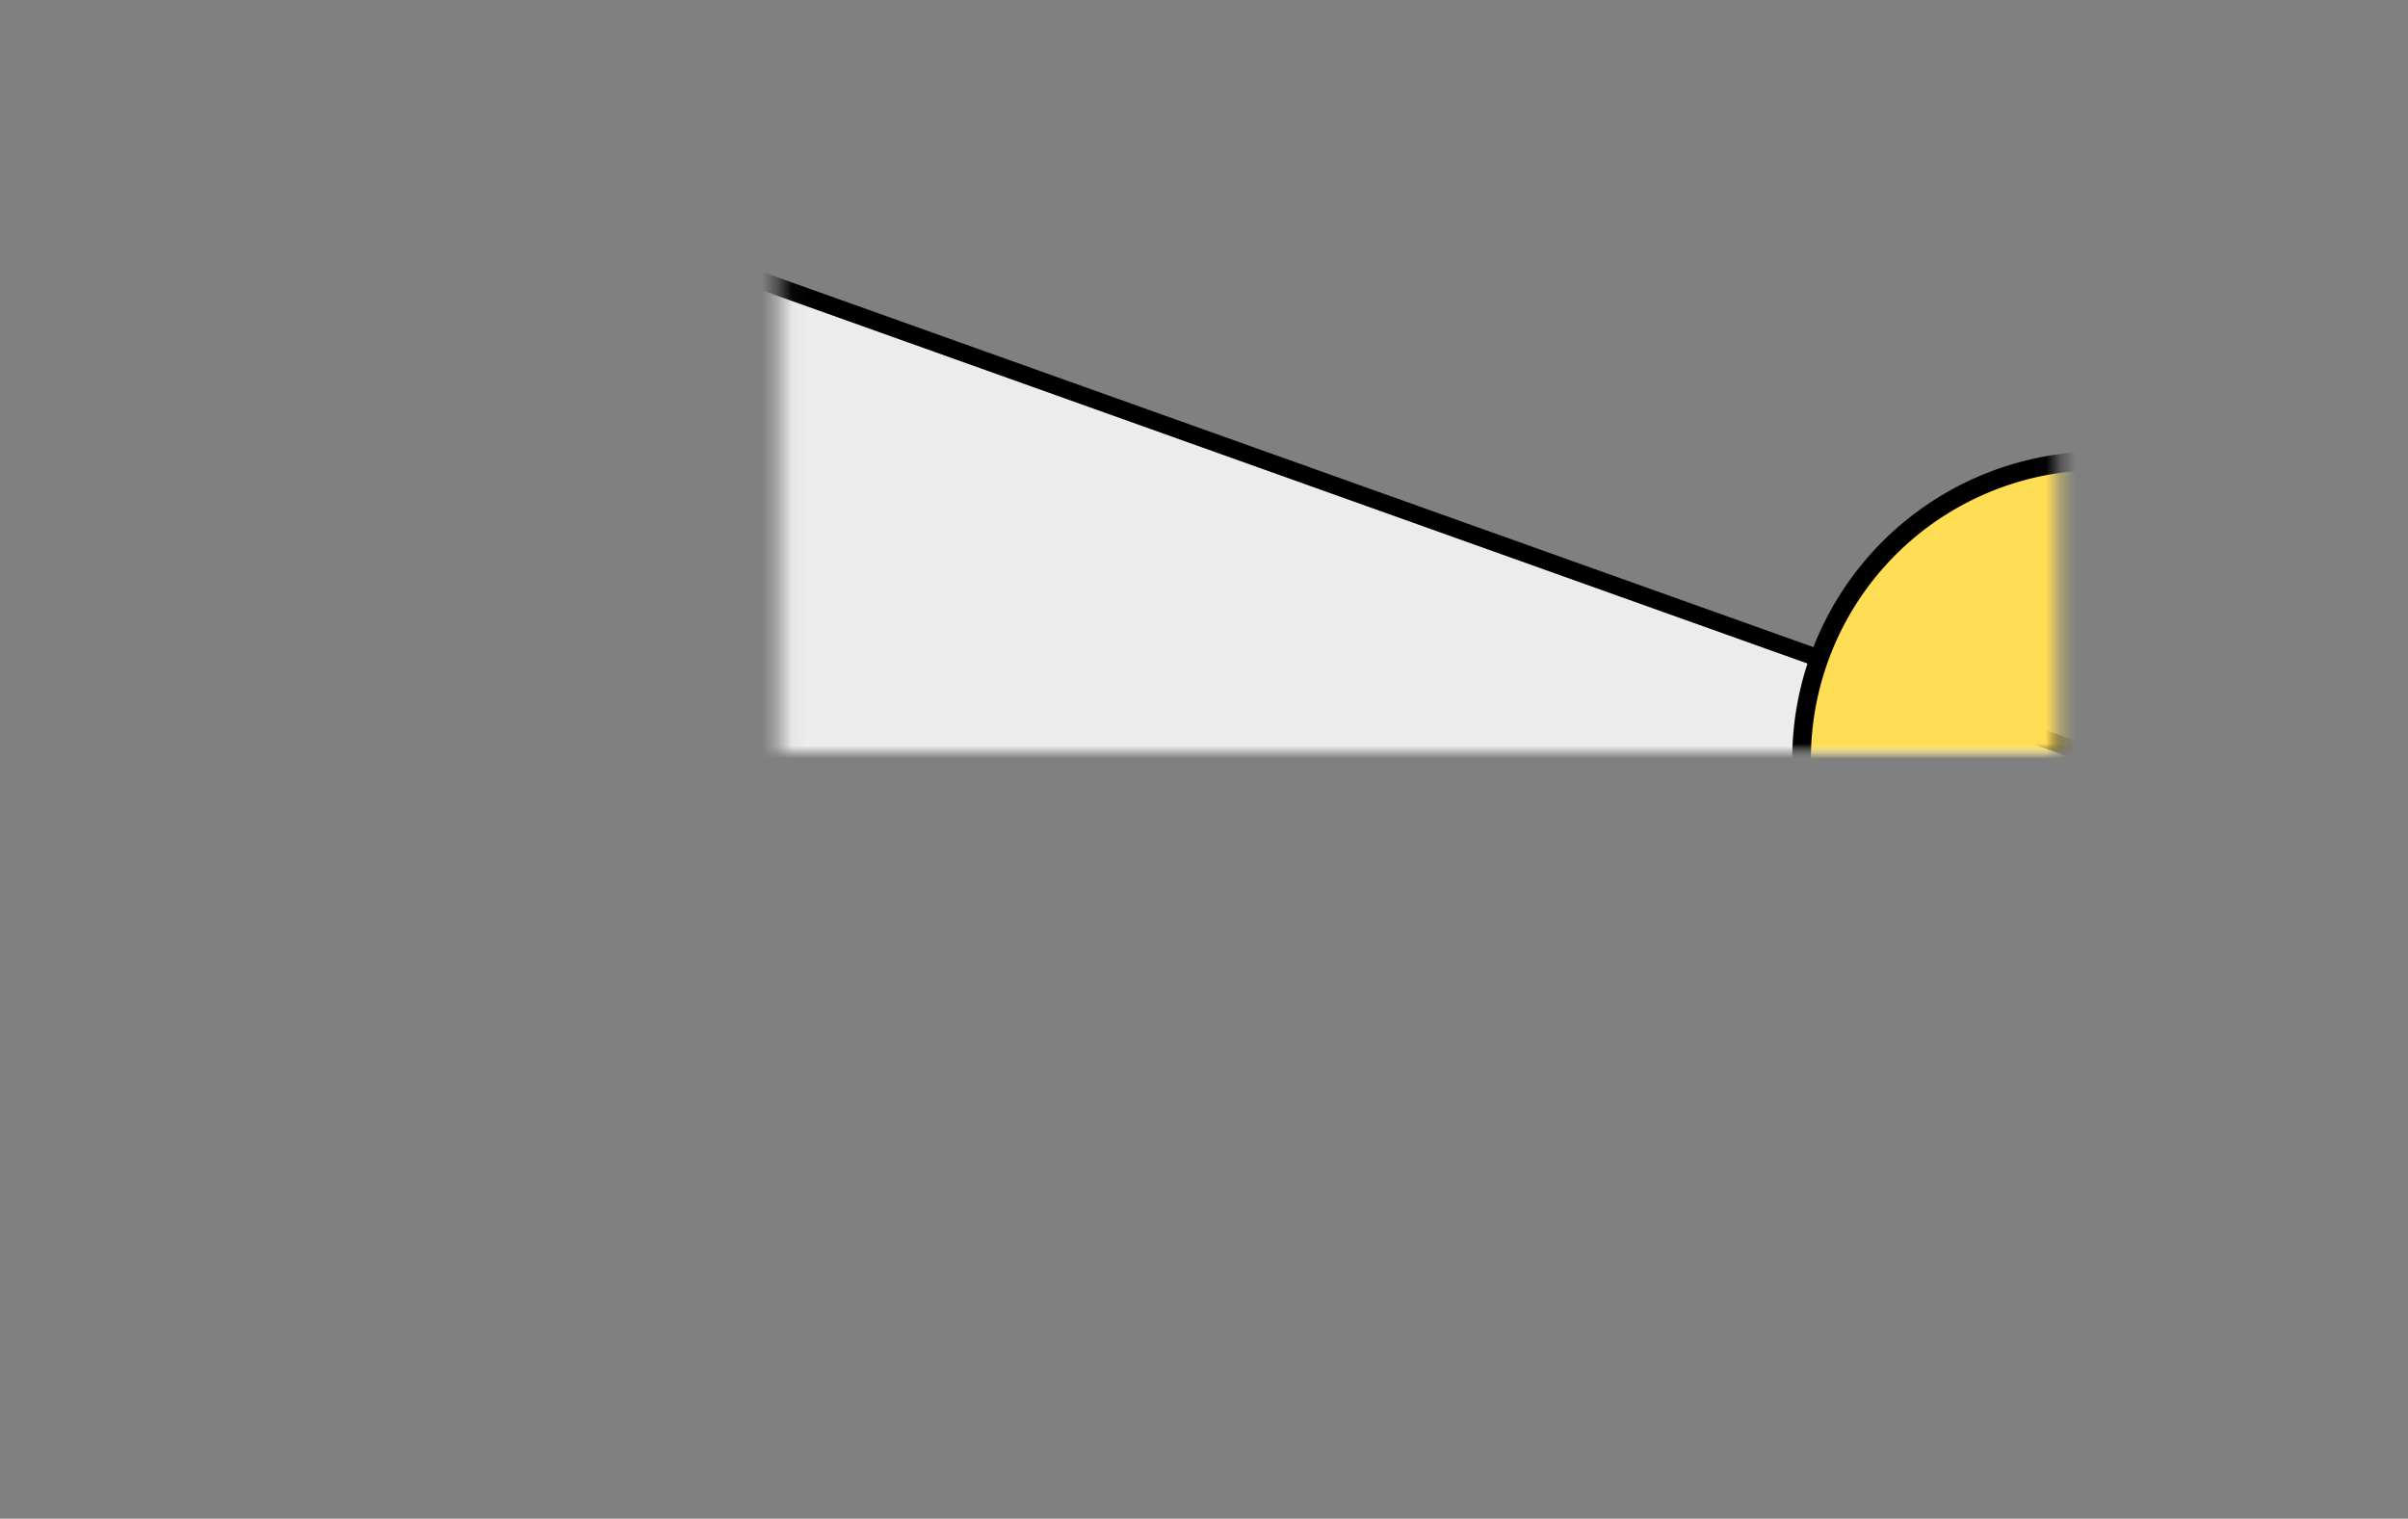 <?xml version="1.0" encoding="UTF-8" standalone="no"?>
<!-- Created with Inkscape (http://www.inkscape.org/) -->

<svg
   xmlns:dc="http://purl.org/dc/elements/1.1/"
   xmlns:cc="http://creativecommons.org/ns#"
   xmlns:rdf="http://www.w3.org/1999/02/22-rdf-syntax-ns#"
   xmlns:svg="http://www.w3.org/2000/svg"
   xmlns="http://www.w3.org/2000/svg"
   xmlns:sodipodi="http://sodipodi.sourceforge.net/DTD/sodipodi-0.dtd"
   xmlns:inkscape="http://www.inkscape.org/namespaces/inkscape"
   width="161.31"
   height="101.731"
   id="svg2"
   version="1.1"
   inkscape:version="0.91 r13725"
   sodipodi:docname="aunp_tip_legend.svg">
  <rect width="100%" height="100%" fill="#808080" stroke="none"/>
  <defs
     id="defs4">
    <filter
       inkscape:collect="always"
       id="filter3821">
      <feGaussianBlur
         inkscape:collect="always"
         stdDeviation="6.75"
         id="feGaussianBlur3823" />
    </filter>
    <mask
       maskUnits="userSpaceOnUse"
       id="mask3845">
      <rect
         style="fill:#ffffff;fill-opacity:1;stroke:#000000;stroke-width:1;stroke-miterlimit:4;stroke-dasharray:none;stroke-dashoffset:0;stroke-opacity:1;filter:url(#filter3821)"
         id="rect3847"
         width="240"
         height="300"
         x="92"
         y="52.362" />
    </mask>
    <mask
       maskUnits="userSpaceOnUse"
       id="mask3849">
      <rect
         style="fill:#ffffff;fill-opacity:1;stroke:#000000;stroke-width:1;stroke-miterlimit:4;stroke-dasharray:none;stroke-dashoffset:0;stroke-opacity:1;filter:url(#filter3821)"
         id="rect3851"
         width="240"
         height="300"
         x="92"
         y="52.362" />
    </mask>
    <mask
       maskUnits="userSpaceOnUse"
       id="mask3853">
      <rect
         style="fill:#ffffff;fill-opacity:1;stroke:#000000;stroke-width:1;stroke-miterlimit:4;stroke-dasharray:none;stroke-dashoffset:0;stroke-opacity:1;filter:url(#filter3821)"
         id="rect3855"
         width="240"
         height="300"
         x="92"
         y="52.362" />
    </mask>
    <mask
       maskUnits="userSpaceOnUse"
       id="mask3857">
      <rect
         style="fill:#ffffff;fill-opacity:1;stroke:#000000;stroke-width:1;stroke-miterlimit:4;stroke-dasharray:none;stroke-dashoffset:0;stroke-opacity:1;filter:url(#filter3821)"
         id="rect3859"
         width="240"
         height="300"
         x="92"
         y="52.362" />
    </mask>
    <mask
       maskUnits="userSpaceOnUse"
       id="mask3861">
      <rect
         style="fill:#ffffff;fill-opacity:1;stroke:#000000;stroke-width:1;stroke-miterlimit:4;stroke-dasharray:none;stroke-dashoffset:0;stroke-opacity:1;filter:url(#filter3821)"
         id="rect3863"
         width="240"
         height="300"
         x="92"
         y="52.362" />
    </mask>
  </defs>
  <sodipodi:namedview
     id="base"
     pagecolor="#ffffff"
     bordercolor="#666666"
     borderopacity="1.0"
     inkscape:pageopacity="0.0"
     inkscape:pageshadow="2"
     inkscape:zoom="0.98994949"
     inkscape:cx="50.308355"
     inkscape:cy="-11.535138"
     inkscape:document-units="px"
     inkscape:current-layer="layer1"
     showgrid="true"
     inkscape:window-width="1280"
     inkscape:window-height="709"
     inkscape:window-x="0"
     inkscape:window-y="0"
     inkscape:window-maximized="0"
     fit-margin-top="0"
     fit-margin-left="0"
     fit-margin-right="0"
     fit-margin-bottom="0">
    <inkscape:grid
       type="xygrid"
       id="grid2985"
       originx="-139.315"
       originy="-889.135" />
  </sodipodi:namedview>
  <g
     inkscape:label="Layer 1"
     inkscape:groupmode="layer"
     id="layer1"
     transform="translate(-139.315,-61.497)">
    <g
       id="g4166">
      <path
         transform="matrix(1,0,0,0.833,100,18.727)"
         inkscape:export-ydpi="300"
         inkscape:export-xdpi="300"
         inkscape:export-filename="/Users/alansanders/Desktop/graphical_legend.png"
         mask="url(#mask3861)"
         sodipodi:nodetypes="cccc"
         inkscape:connector-curvature="0"
         id="path2987"
         d="m 40,52.362 140,60 -140,60 z"
         style="fill:#ececec;stroke:#000000;stroke-width:1.369;stroke-linecap:butt;stroke-linejoin:miter;stroke-miterlimit:4;stroke-dasharray:none;stroke-opacity:1" />
      <path
         transform="translate(100,0)"
         inkscape:export-ydpi="300"
         inkscape:export-xdpi="300"
         inkscape:export-filename="/Users/alansanders/Desktop/graphical_legend.png"
         mask="url(#mask3857)"
         sodipodi:open="true"
         sodipodi:end="6.2766637"
         sodipodi:start="0"
         d="m 200,112.362 a 20,20 0 0 1 -19.967,20 20,20 0 0 1 -20.032,-19.935 20,20 0 0 1 19.902,-20.065 20,20 0 0 1 20.097,19.869"
         sodipodi:ry="20"
         sodipodi:rx="20"
         sodipodi:cy="112.36218"
         sodipodi:cx="180"
         id="path2989"
         style="fill:#ffdd55;fill-opacity:1;stroke:#000000;stroke-width:1.25;stroke-miterlimit:4;stroke-dasharray:none;stroke-dashoffset:0;stroke-opacity:1"
         sodipodi:type="arc" />
    </g>
  </g>
</svg>

